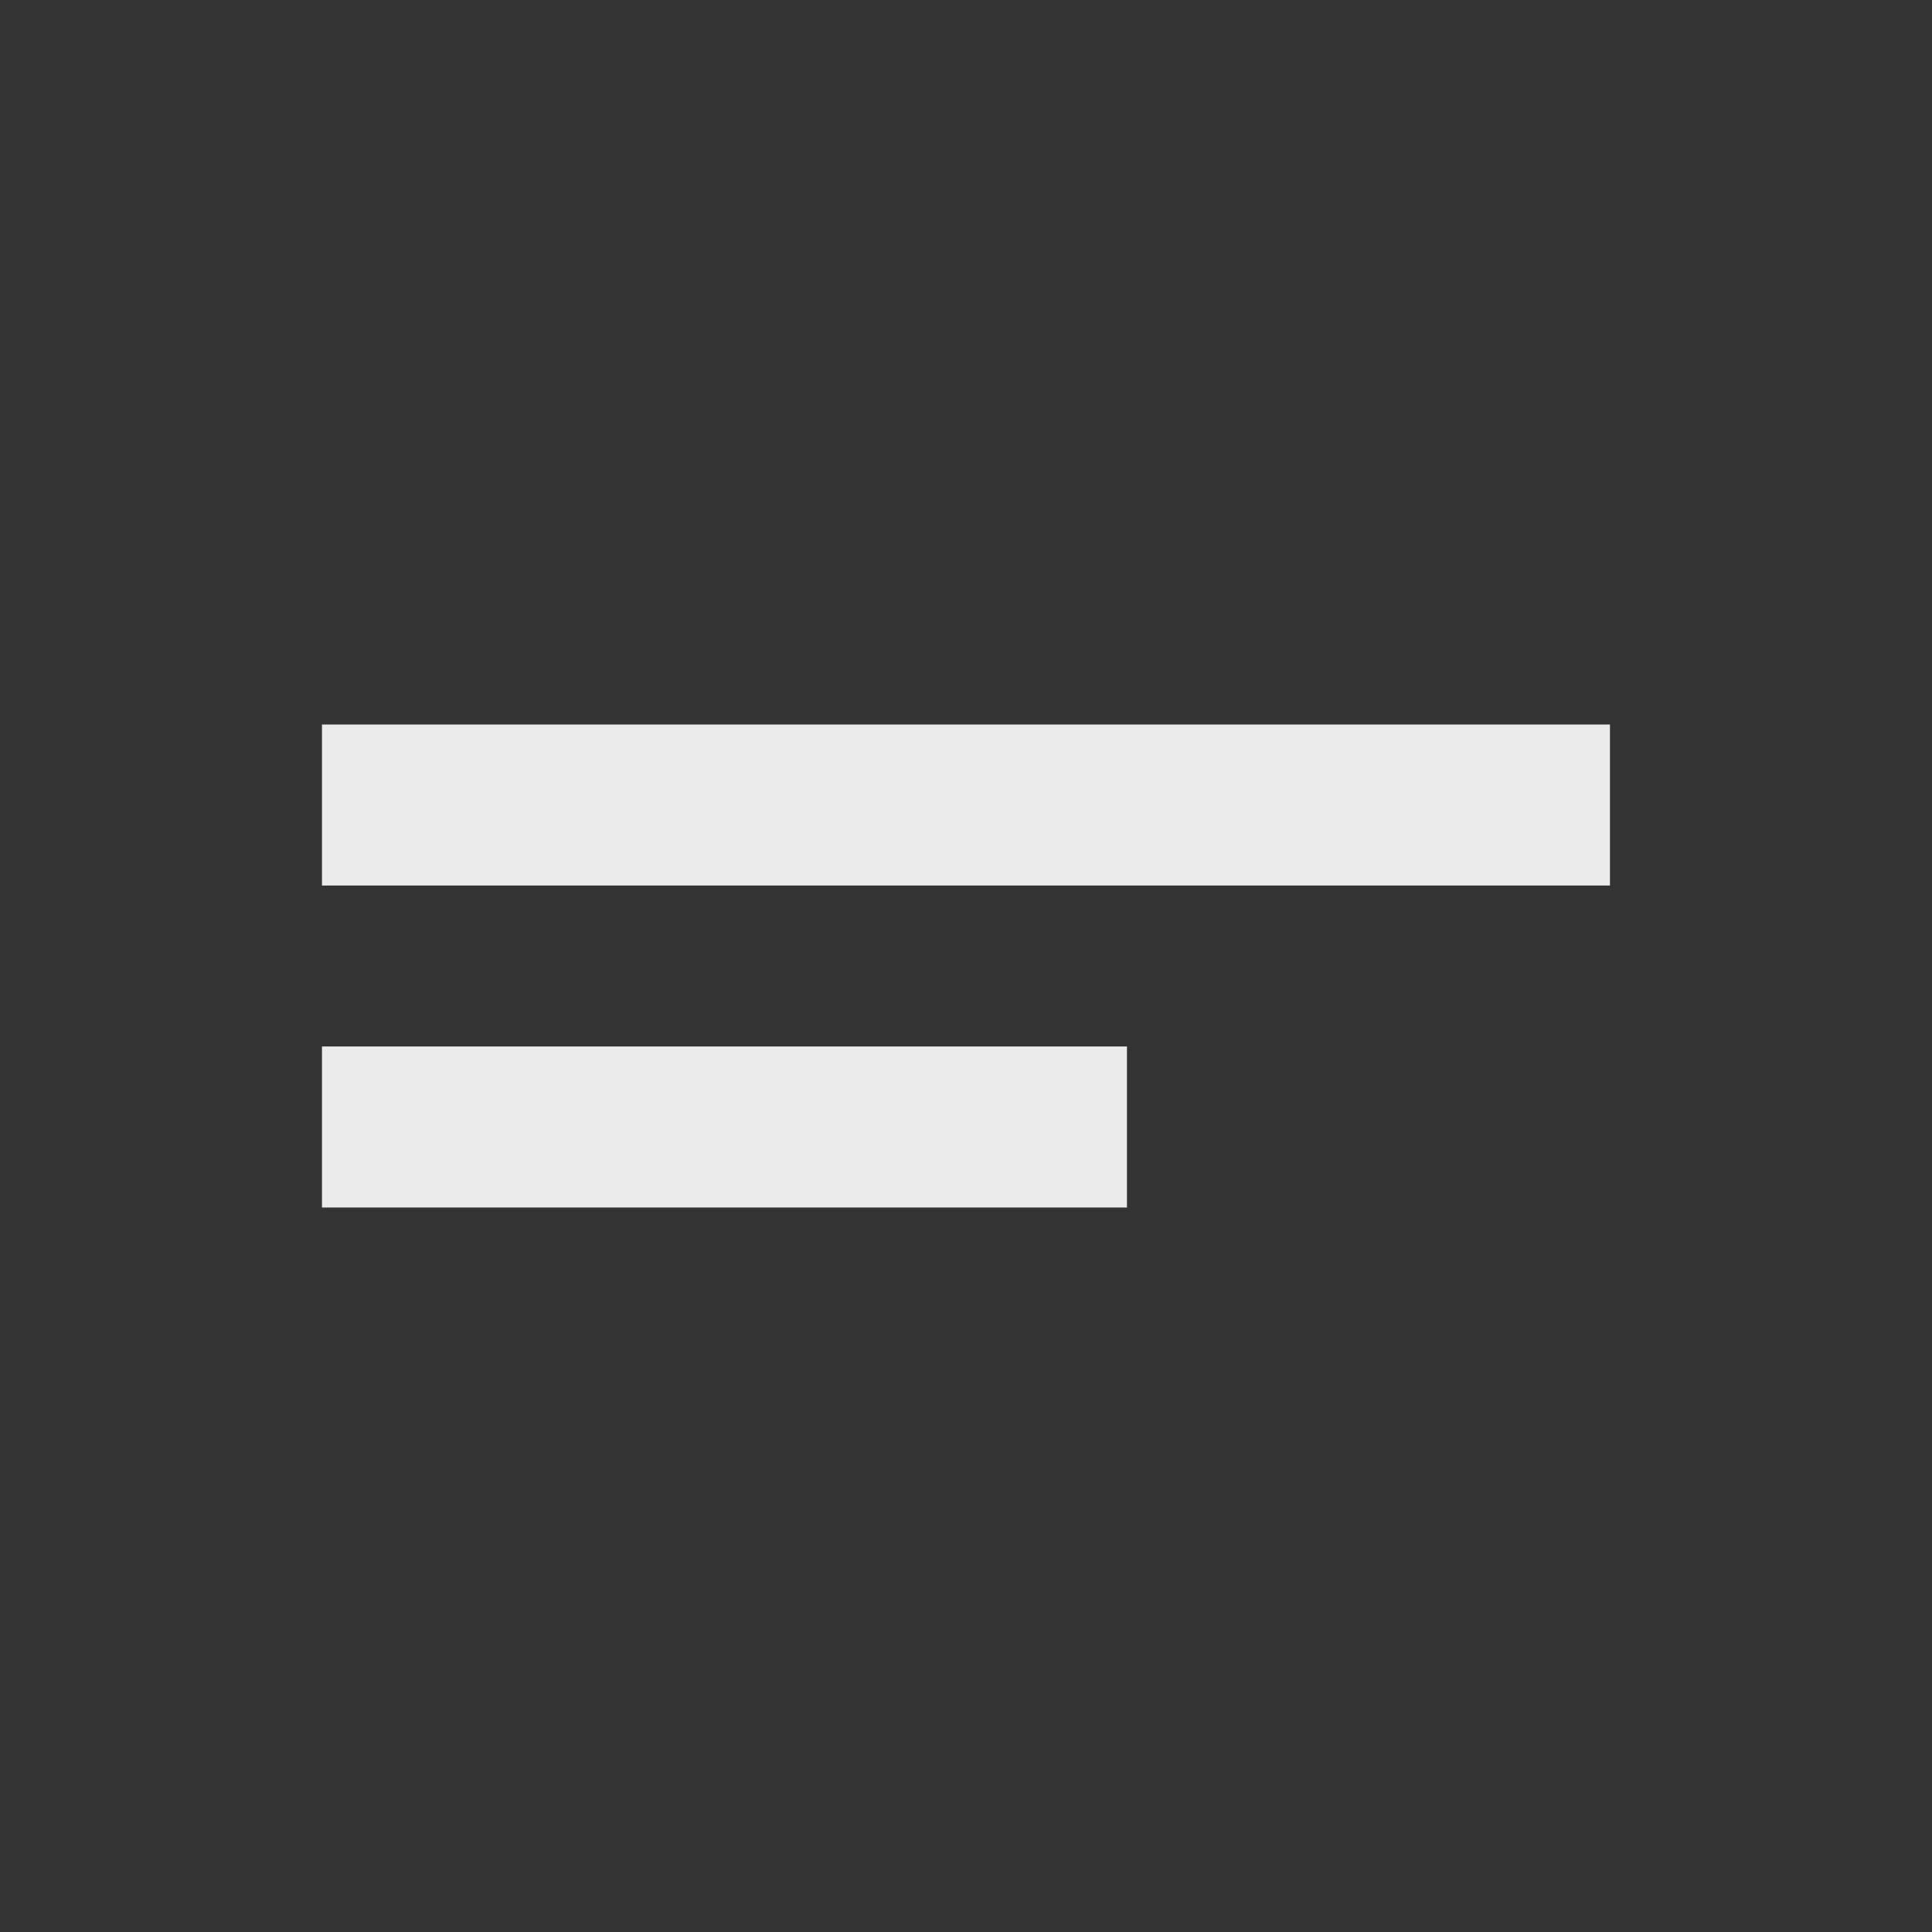 <!-- Generated by IcoMoon.io -->
<svg version="1.1" xmlns="http://www.w3.org/2000/svg" width="32" height="32" viewBox="0 0 32 32">
<rect x="0" y="0" width="32" height="32" fill="#333333" stroke="none"/>
<title>mt-short_text</title>
<path fill="#ebebeb" d="M5.333 12h21.333v2.667h-21.333v-2.667zM5.333 17.333h13.333v2.667h-13.333v-2.667z"></path>
</svg>
